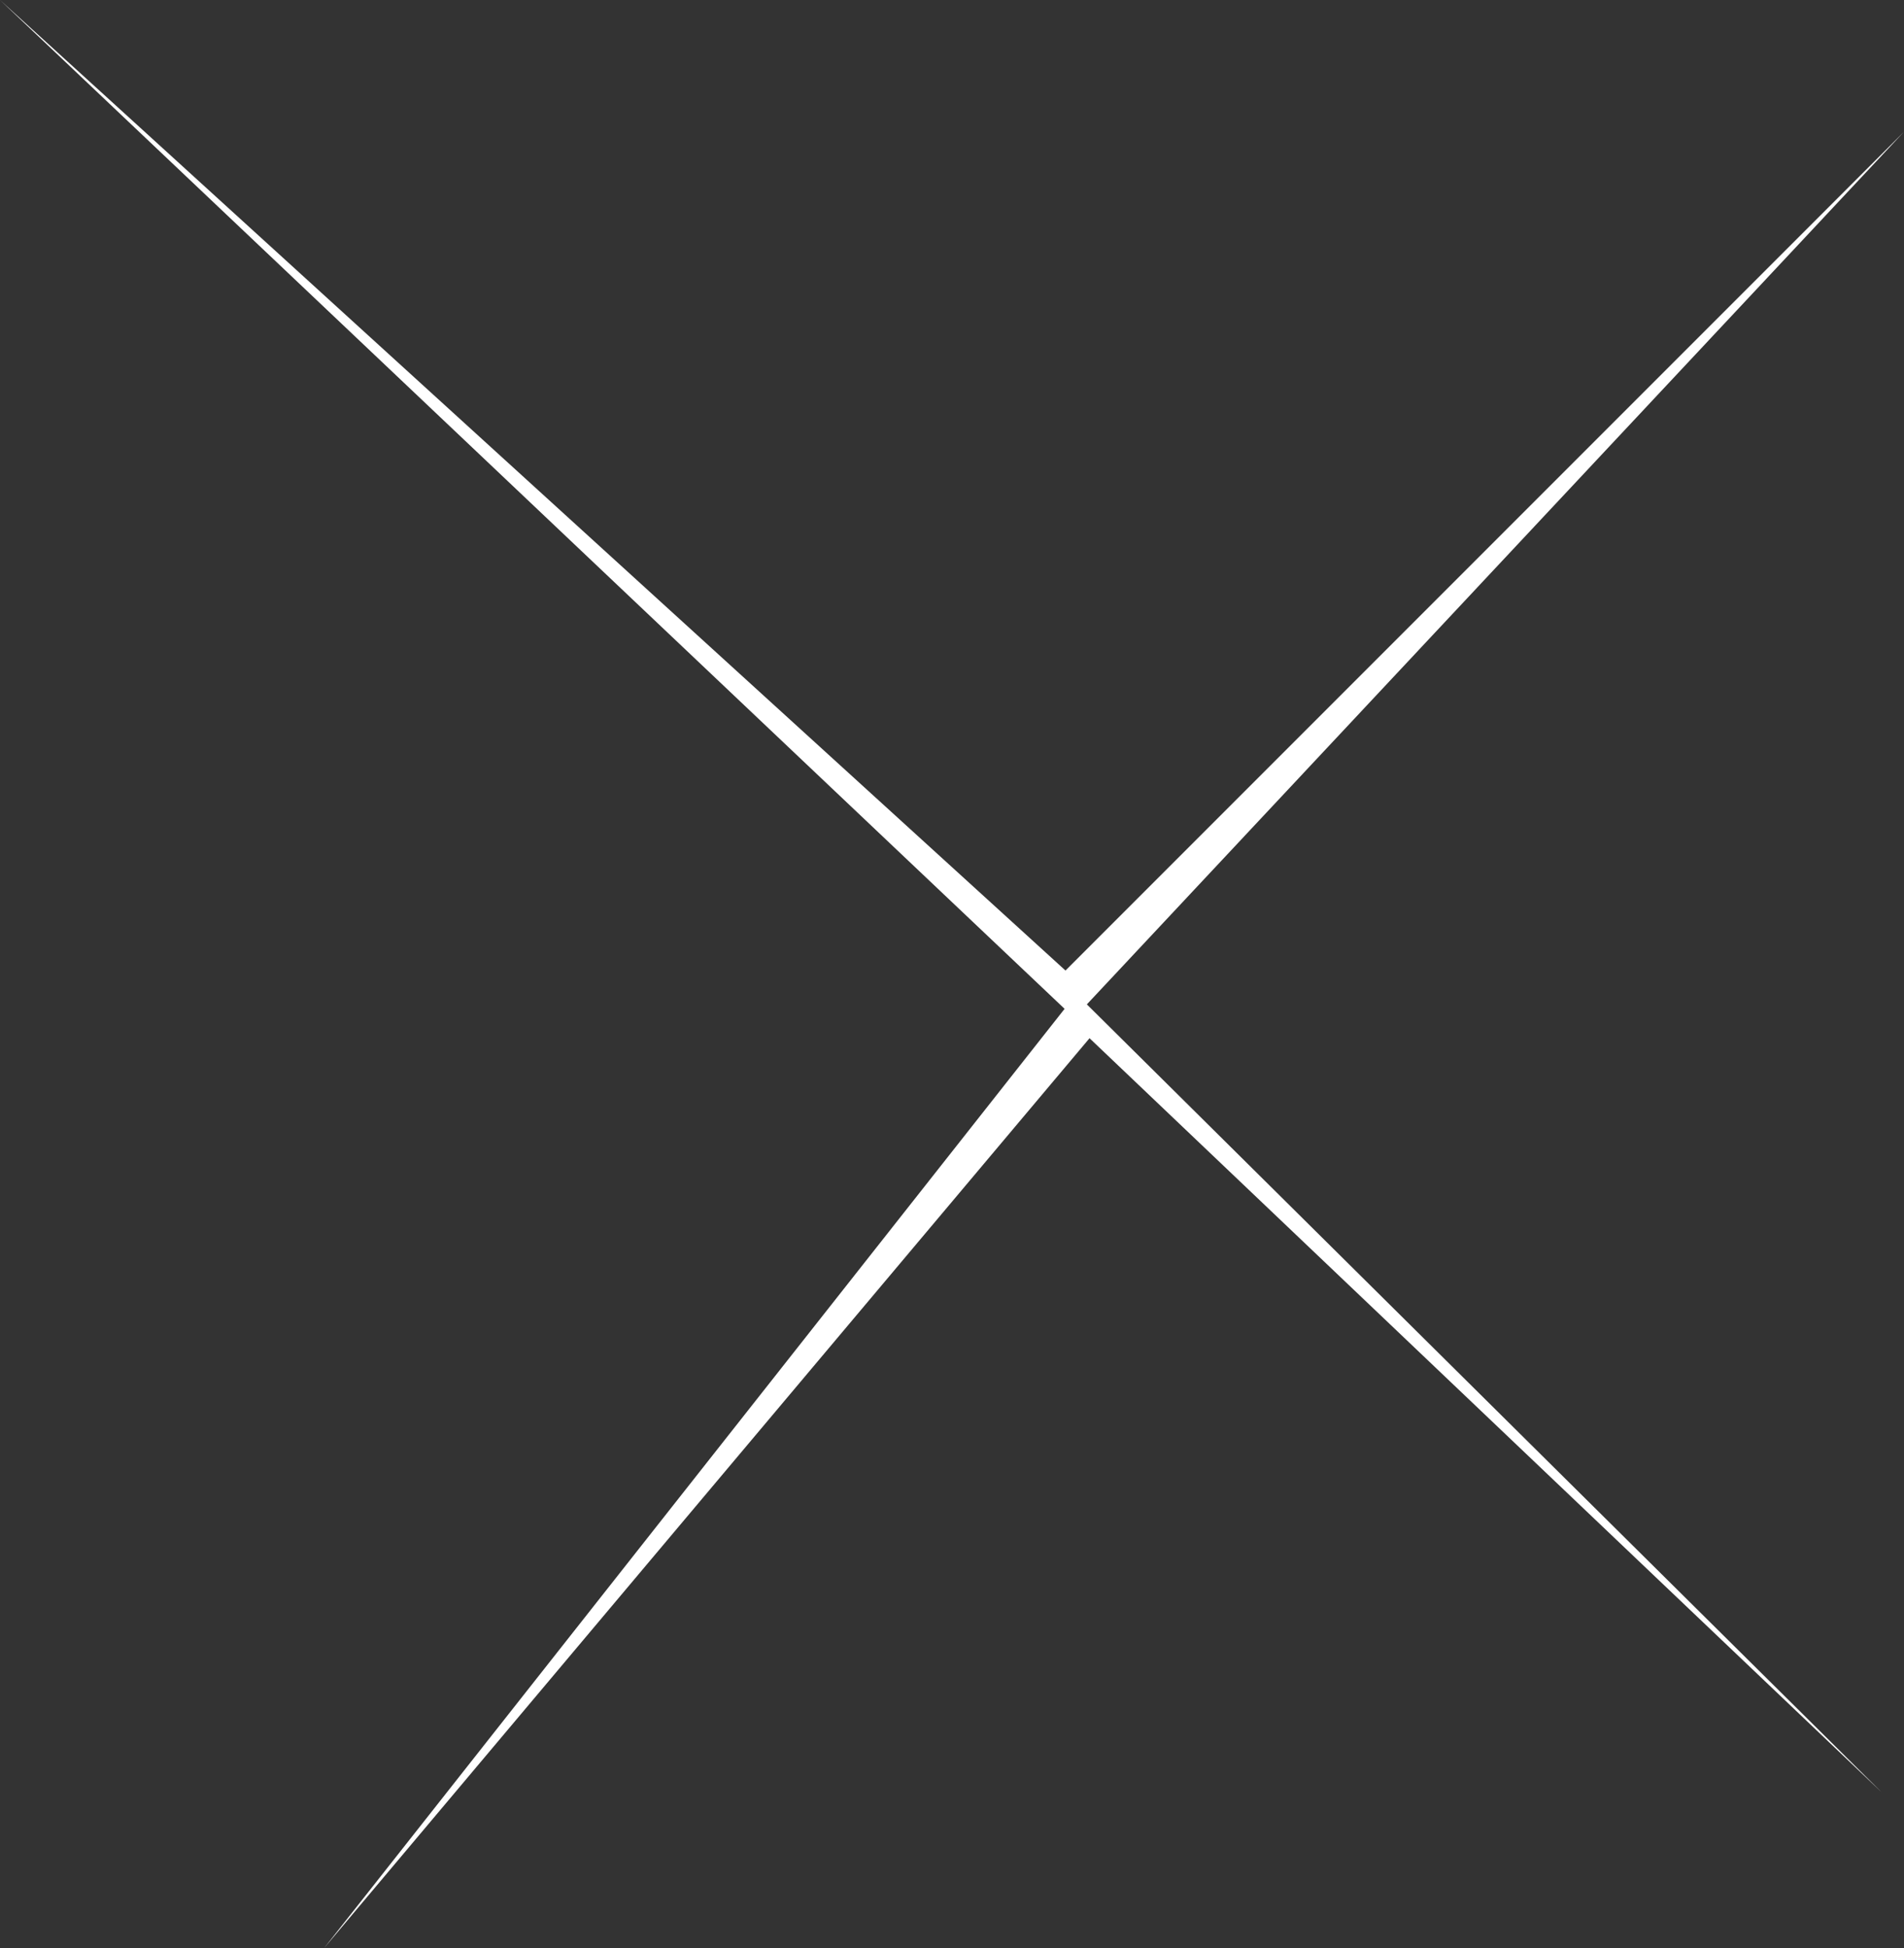 <?xml version="1.0" encoding="UTF-8" standalone="no"?>
<svg xmlns:ffdec="https://www.free-decompiler.com/flash" xmlns:xlink="http://www.w3.org/1999/xlink" ffdec:objectType="morphshape" height="218.8px" width="213.9px" xmlns="http://www.w3.org/2000/svg">
  <rect width="100%" height="100%" fill="#333333" stroke="none"/>
  <g transform="matrix(2.0, 0.0, 0.0, 2.0, 120.9, 113.3)">
    <path d="M-60.45 -56.65 L-0.65 0.0 -42.25 52.75 0.75 1.65 45.25 44.0 0.6 -0.25 46.5 -49.25 -0.6 -2.15 -60.45 -56.65" fill="#ffffff" fill-rule="evenodd" stroke="none">
      <animate attributeName="fill" dur="2s" repeatCount="indefinite" values="#ffffff;#ffffff"/>
      <animate attributeName="fill-opacity" dur="2s" repeatCount="indefinite" values="1.0;1.0"/>
      <animate attributeName="d" dur="2s" repeatCount="indefinite" values="M-60.45 -56.65 L-0.65 0.0 -42.25 52.75 0.75 1.65 45.25 44.0 0.6 -0.25 46.5 -49.25 -0.6 -2.15 -60.45 -56.65;M-10.7 -10.65 L-0.65 0.0 -9.25 12.25 0.75 1.65 11.5 12.0 0.6 -0.25 9.75 -11.0 -0.6 -2.15 -10.7 -10.65"/>
    </path>
    <path d="M-60.45 -56.65 L-0.6 -2.15 46.5 -49.25 0.6 -0.25 45.25 44.0 0.75 1.65 -42.25 52.75 -0.65 0.0 -60.45 -56.65 Z" fill="none" stroke="#000000" stroke-linecap="round" stroke-linejoin="round" stroke-opacity="0.0" stroke-width="0.0">
      <animate attributeName="stroke" dur="2s" repeatCount="indefinite" values="#000000;#000001"/>
      <animate attributeName="stroke-width" dur="2s" repeatCount="indefinite" values="0.0;0.0"/>
      <animate attributeName="fill-opacity" dur="2s" repeatCount="indefinite" values="0.0;0.0"/>
      <animate attributeName="d" dur="2s" repeatCount="indefinite" values="M-60.45 -56.65 L-0.6 -2.15 46.5 -49.25 0.6 -0.25 45.25 44.0 0.75 1.65 -42.25 52.75 -0.65 0.0 -60.45 -56.65 Z;M-10.7 -10.65 L-0.6 -2.15 9.75 -11.0 0.6 -0.25 11.5 12.0 0.75 1.65 -9.25 12.25 -0.65 0.0 -10.7 -10.65 Z"/>
    </path>
  </g>
</svg>
